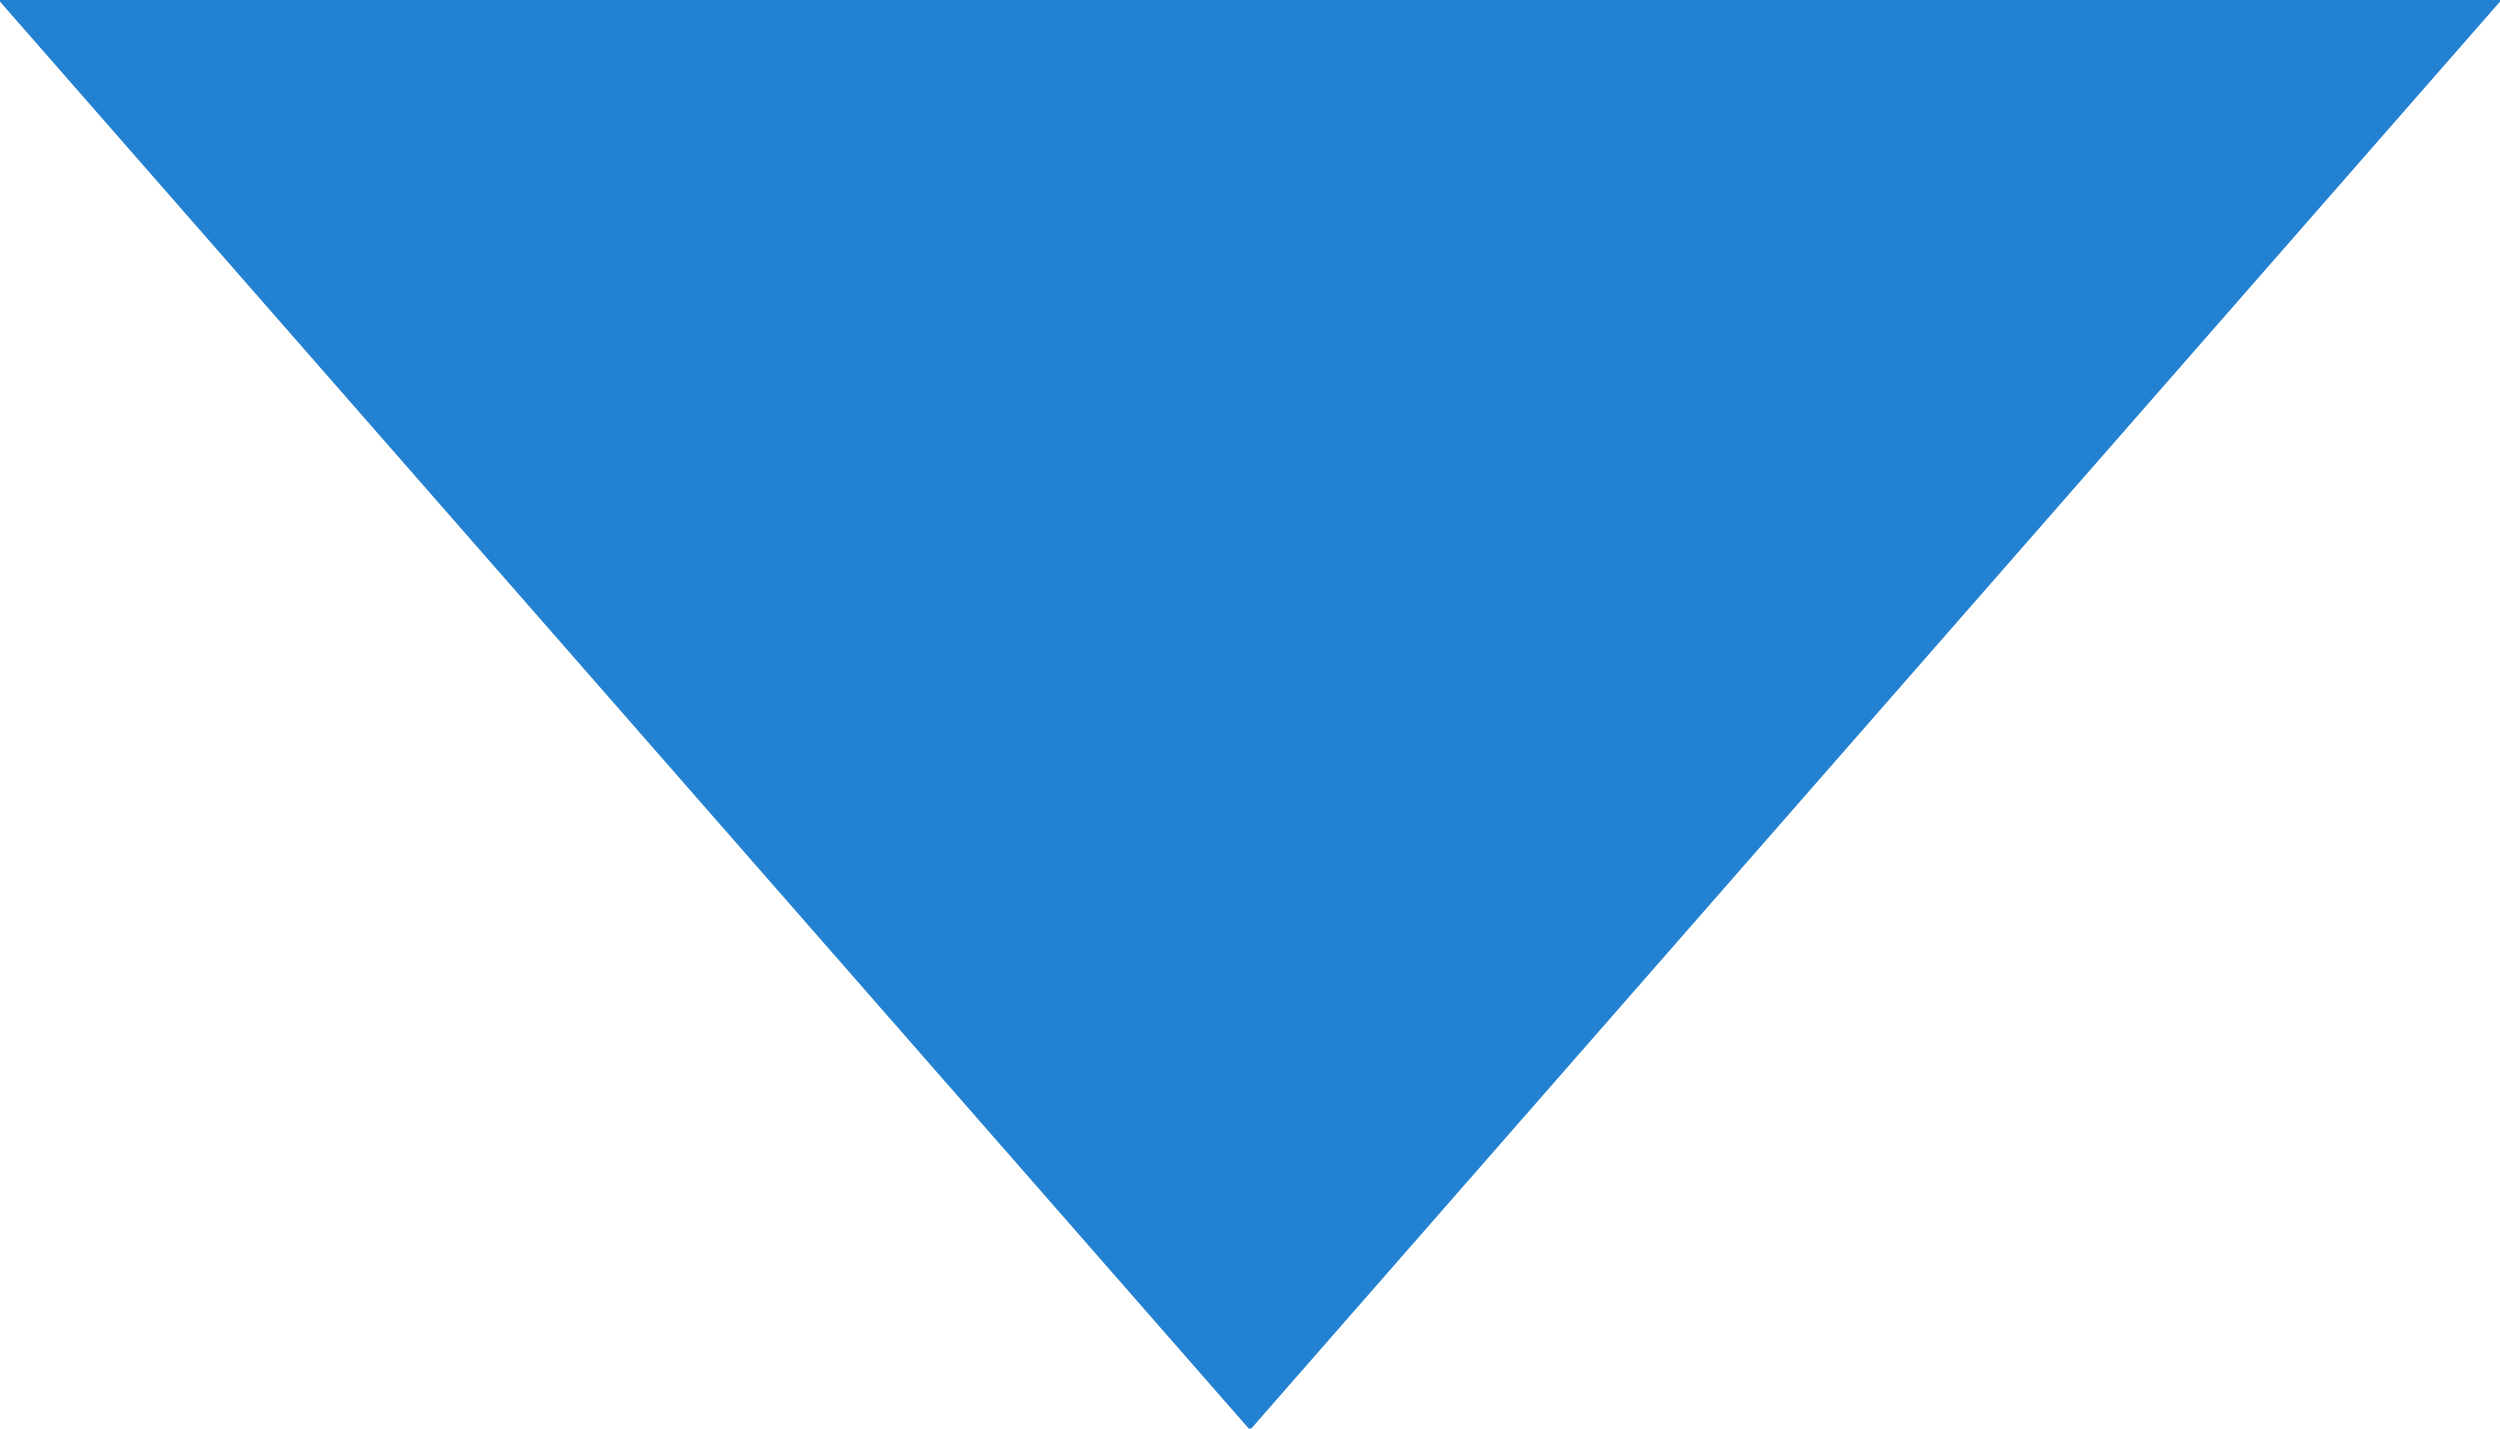 <svg xmlns="http://www.w3.org/2000/svg" xmlns:xlink="http://www.w3.org/1999/xlink" preserveAspectRatio="xMidYMid" width="7" height="4" viewBox="0 0 7 4">
  <defs>
    <style>
      .cls-1 {
        fill: #2381d1;
        fill-rule: evenodd;
      }
    </style>
  </defs>
  <path d="M7.004,-0.000 L3.500,4.004 L-0.004,-0.000 L7.004,-0.000 Z" class="cls-1"/>
</svg>
